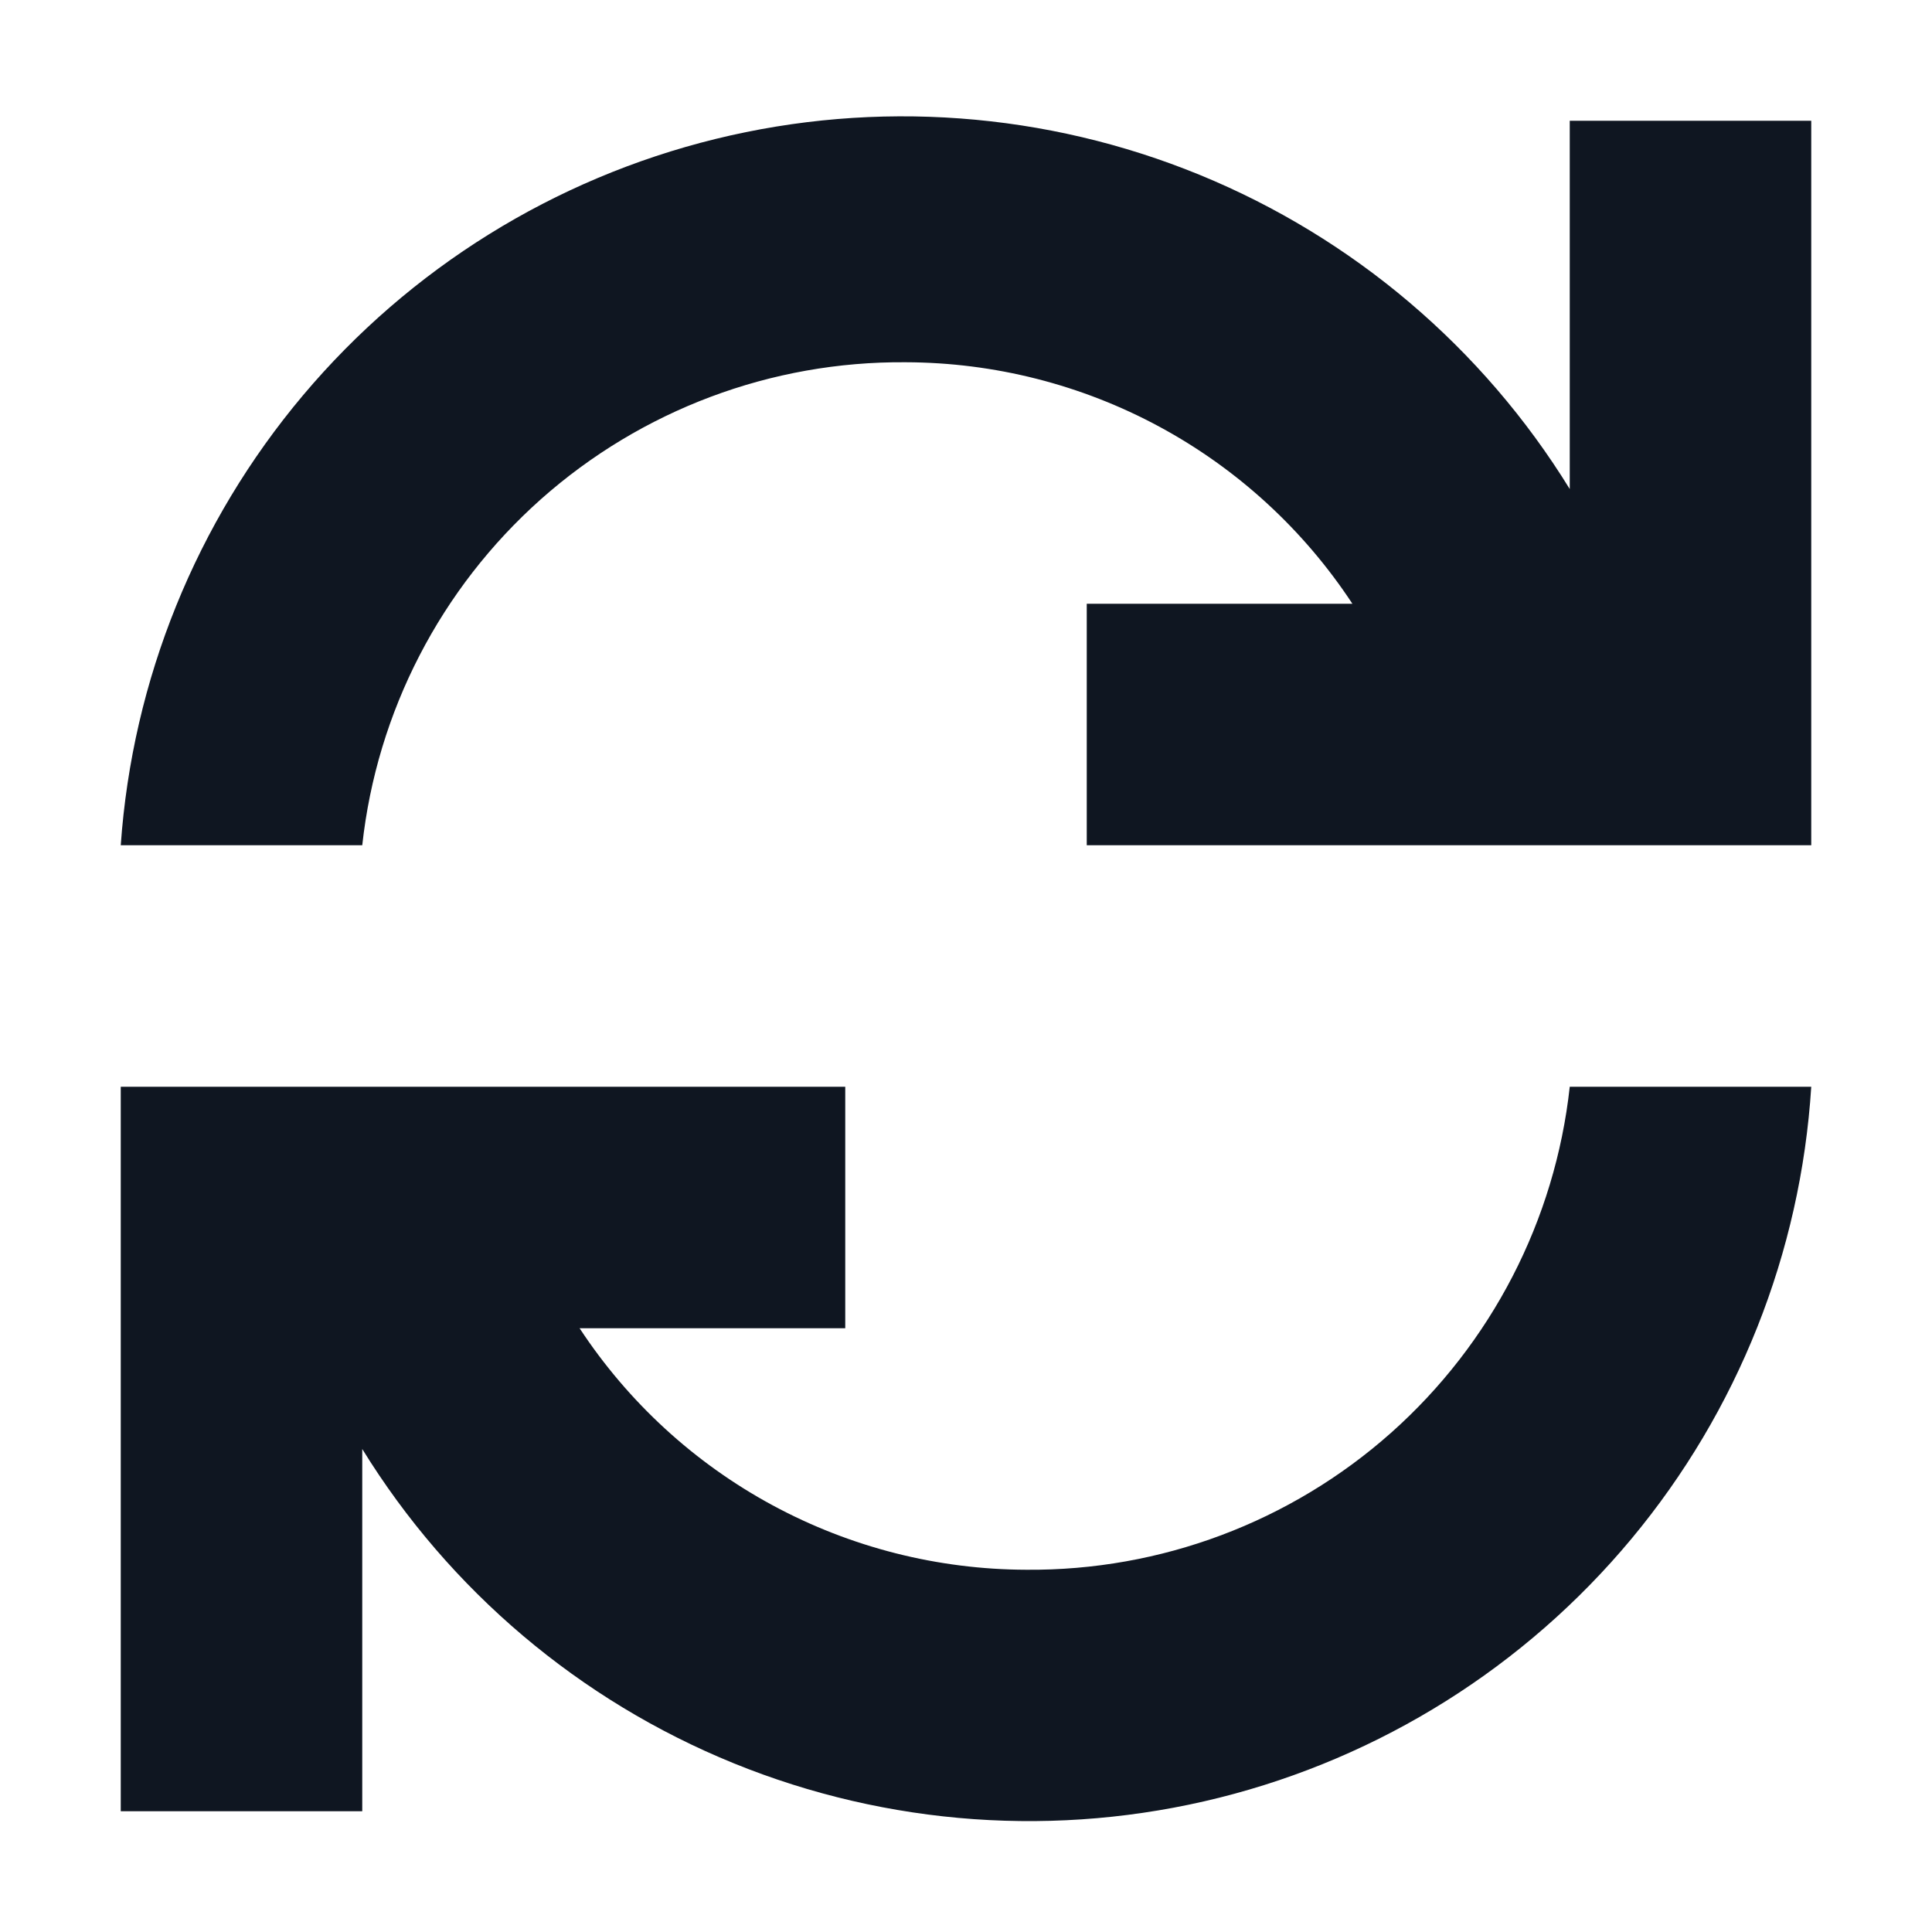 <svg width="16" height="16" viewBox="0 0 16 16" fill="none" xmlns="http://www.w3.org/2000/svg">
<path d="M13 1V4.05C12.279 2.88 11.206 1.969 9.935 1.448C8.663 0.927 7.259 0.823 5.925 1.151C4.59 1.479 3.395 2.222 2.51 3.273C1.625 4.324 1.096 5.629 1 7H3C3.121 5.894 3.649 4.873 4.48 4.134C5.312 3.395 6.388 2.991 7.5 3C8.234 3.002 8.956 3.185 9.602 3.534C10.248 3.883 10.797 4.387 11.2 5H9V7H15V1H13ZM8.5 13C7.766 12.998 7.044 12.815 6.398 12.466C5.752 12.117 5.203 11.613 4.8 11H7V9H1V15H3V12C3.723 13.172 4.801 14.084 6.077 14.603C7.353 15.122 8.761 15.222 10.097 14.888C11.433 14.554 12.629 13.803 13.51 12.745C14.392 11.686 14.913 10.375 15 9H13C12.879 10.106 12.351 11.127 11.52 11.866C10.688 12.605 9.612 13.009 8.5 13Z" fill="#0F1621"/>
</svg>
